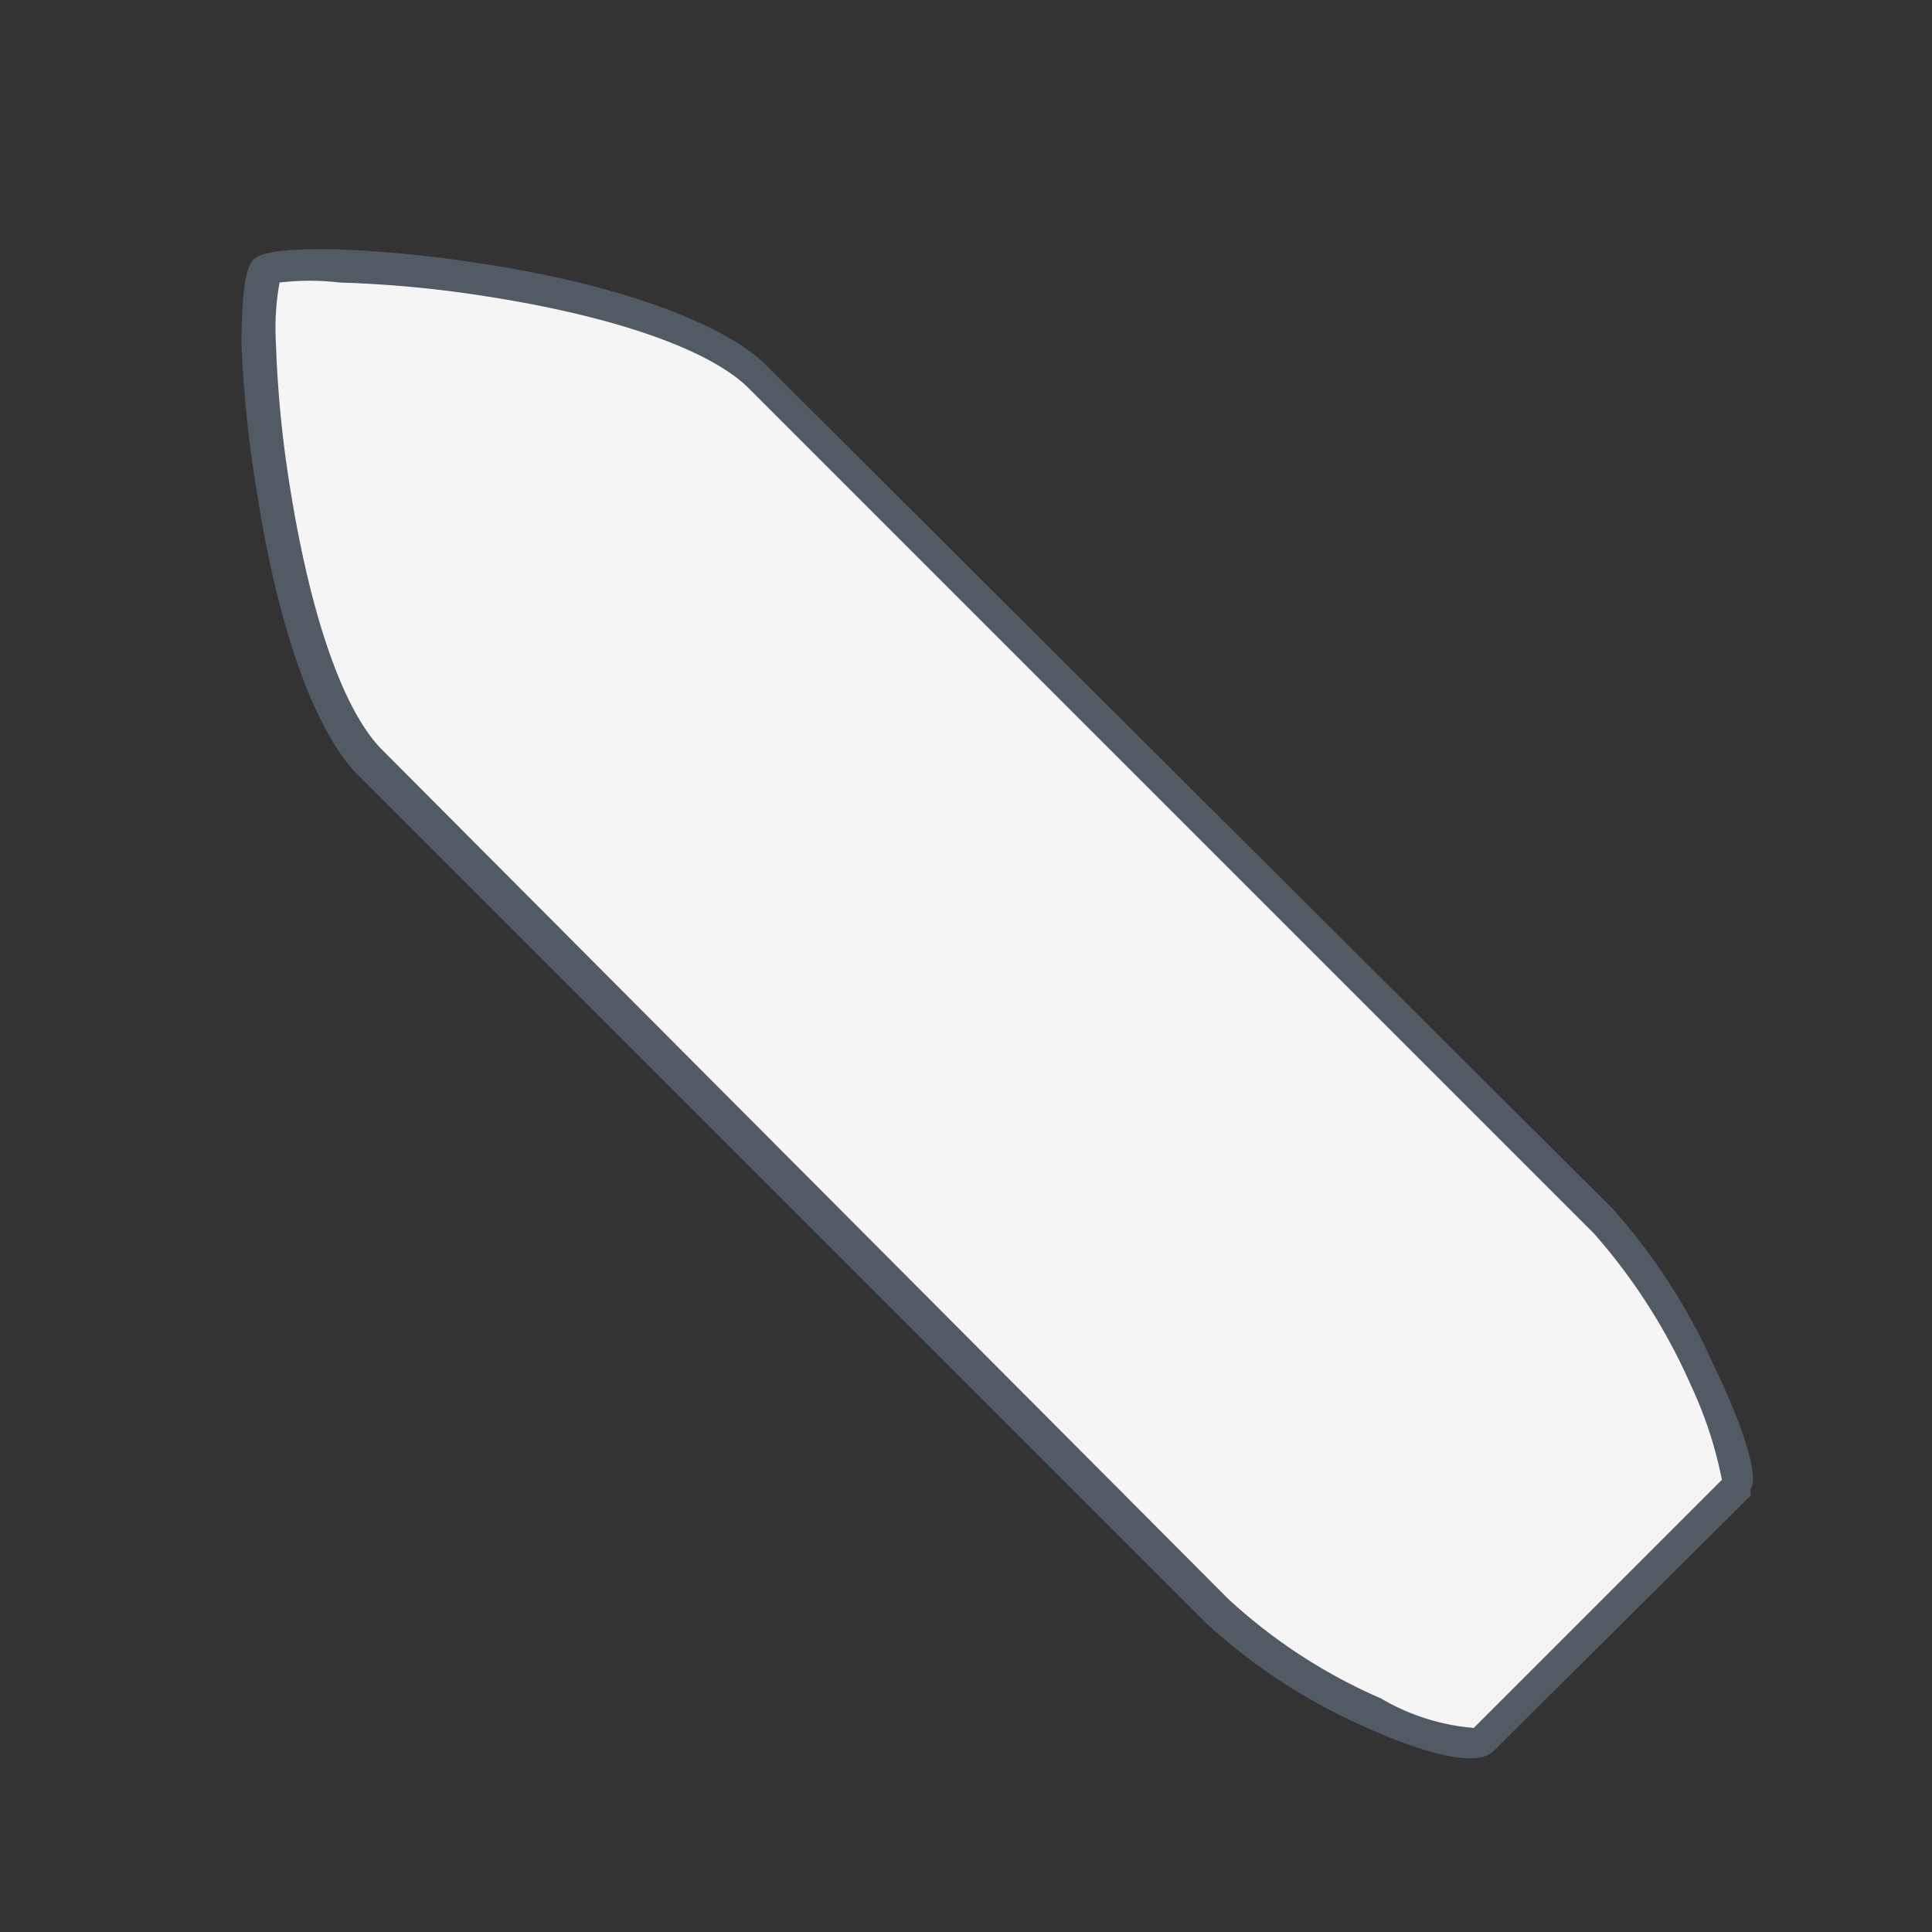 <svg xmlns="http://www.w3.org/2000/svg" viewBox="0 0 32 32">
  <rect x="0" y="0" width="32" height="32" fill="#333333" stroke="none"/>
  <title>vessel_control_icon</title>
  <g>
    <path d="M29,24.77,24.74,29c-.36.36-1.61-.16-2.14-.4a9.66,9.66,0,0,1-2.66-1.75l-14-14c-.72-.72-1.33-2.42-1.68-4.67A19.6,19.6,0,0,1,4,5.7c0-1,.1-1.29.19-1.39s.34-.2,1.39-.18A20,20,0,0,1,8,4.37c2.26.34,4,1,4.67,1.66l14.05,14a10.06,10.06,0,0,1,1.69,2.64c.25.51.78,1.73.58,2Z" fill="#525a63"/>
    <path d="M24.41,28.62l4.11-4.11A6.78,6.78,0,0,0,28,22.93a9.68,9.68,0,0,0-1.6-2.5l-14-14c-.64-.64-2.24-1.2-4.4-1.53a19,19,0,0,0-2.37-.22,4.19,4.19,0,0,0-1,0,4.26,4.26,0,0,0-.06,1,18.82,18.82,0,0,0,.23,2.37c.34,2.15.89,3.74,1.54,4.38l14,14.05a9,9,0,0,0,2.53,1.65A3.62,3.62,0,0,0,24.41,28.62Z" fill="#f5f5f5"/>
  </g>
</svg>
